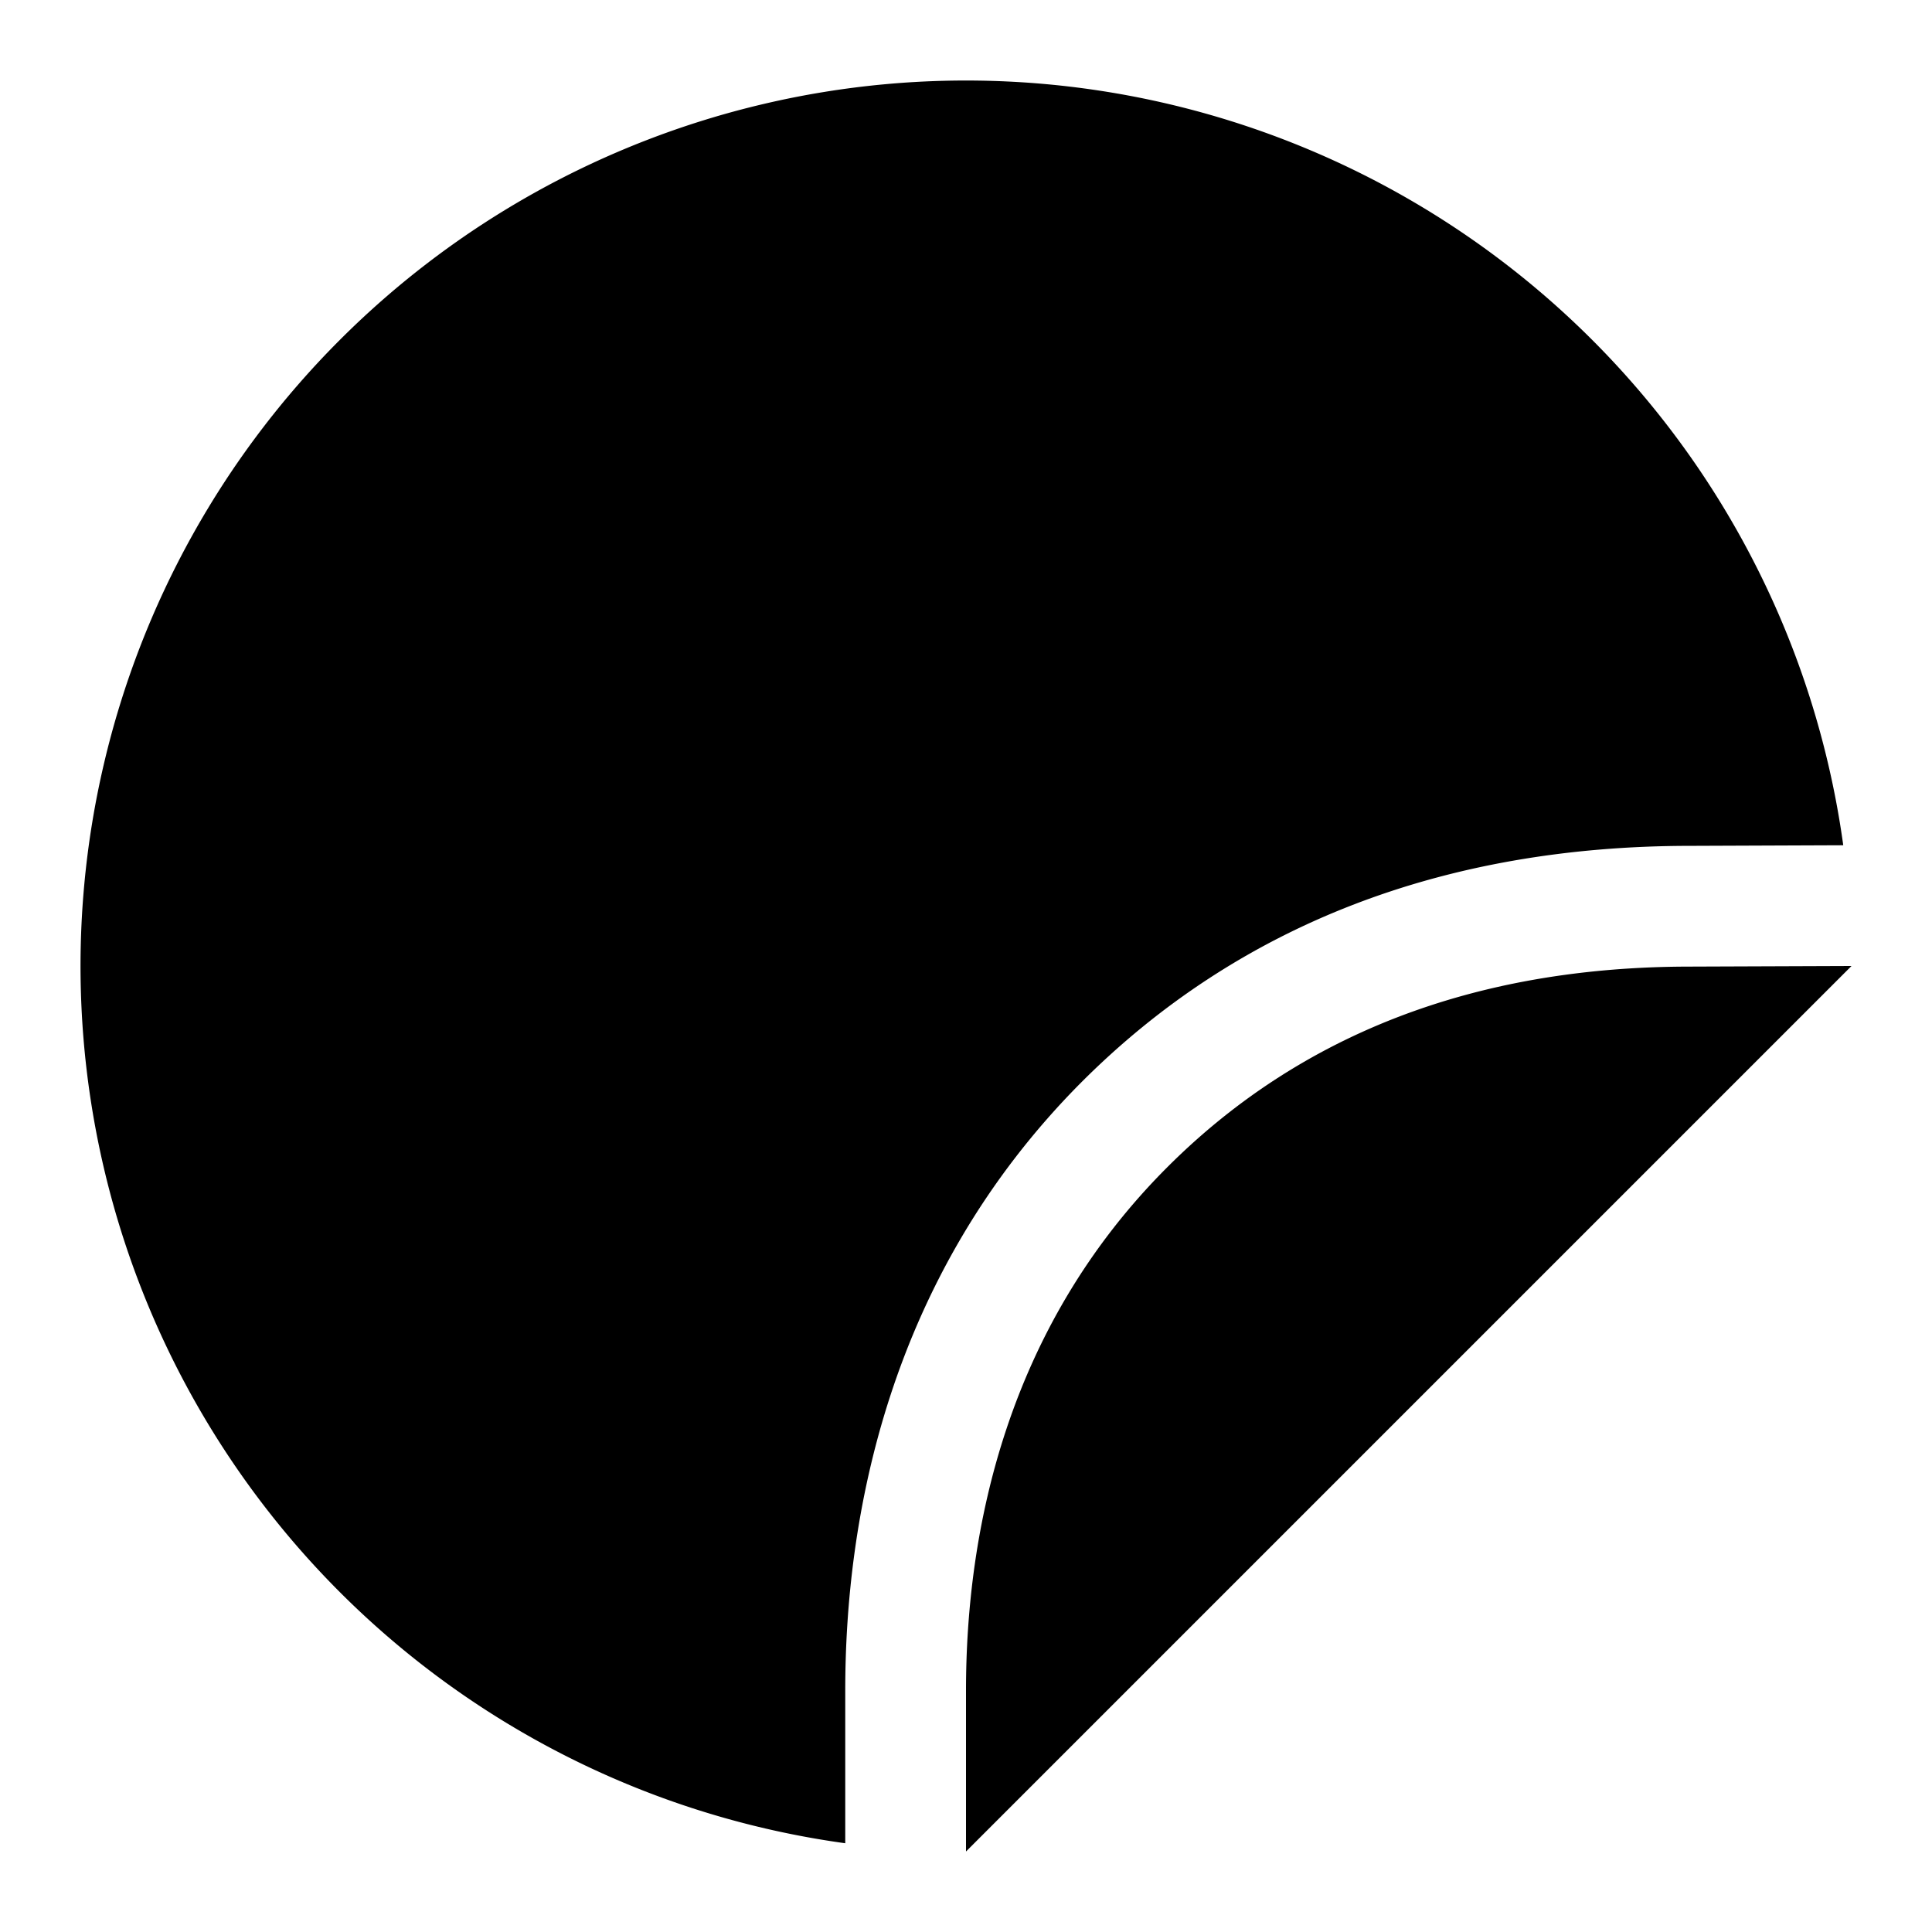 <svg id="Cloud" xmlns="http://www.w3.org/2000/svg" viewBox="0 0 192 192"><title>Sticker</title><path d="M84,183.18A88,88,0,1,1,183.18,84L168,84.06c-24.57,0-44.92,7.89-60.49,23.45C88.08,127,84,151.13,84,168ZM116,116c-15.91,15.91-20,36-20,52v16l44-44,44-44-16,.06C152,96.06,132.22,99.78,116,116Z"/></svg>